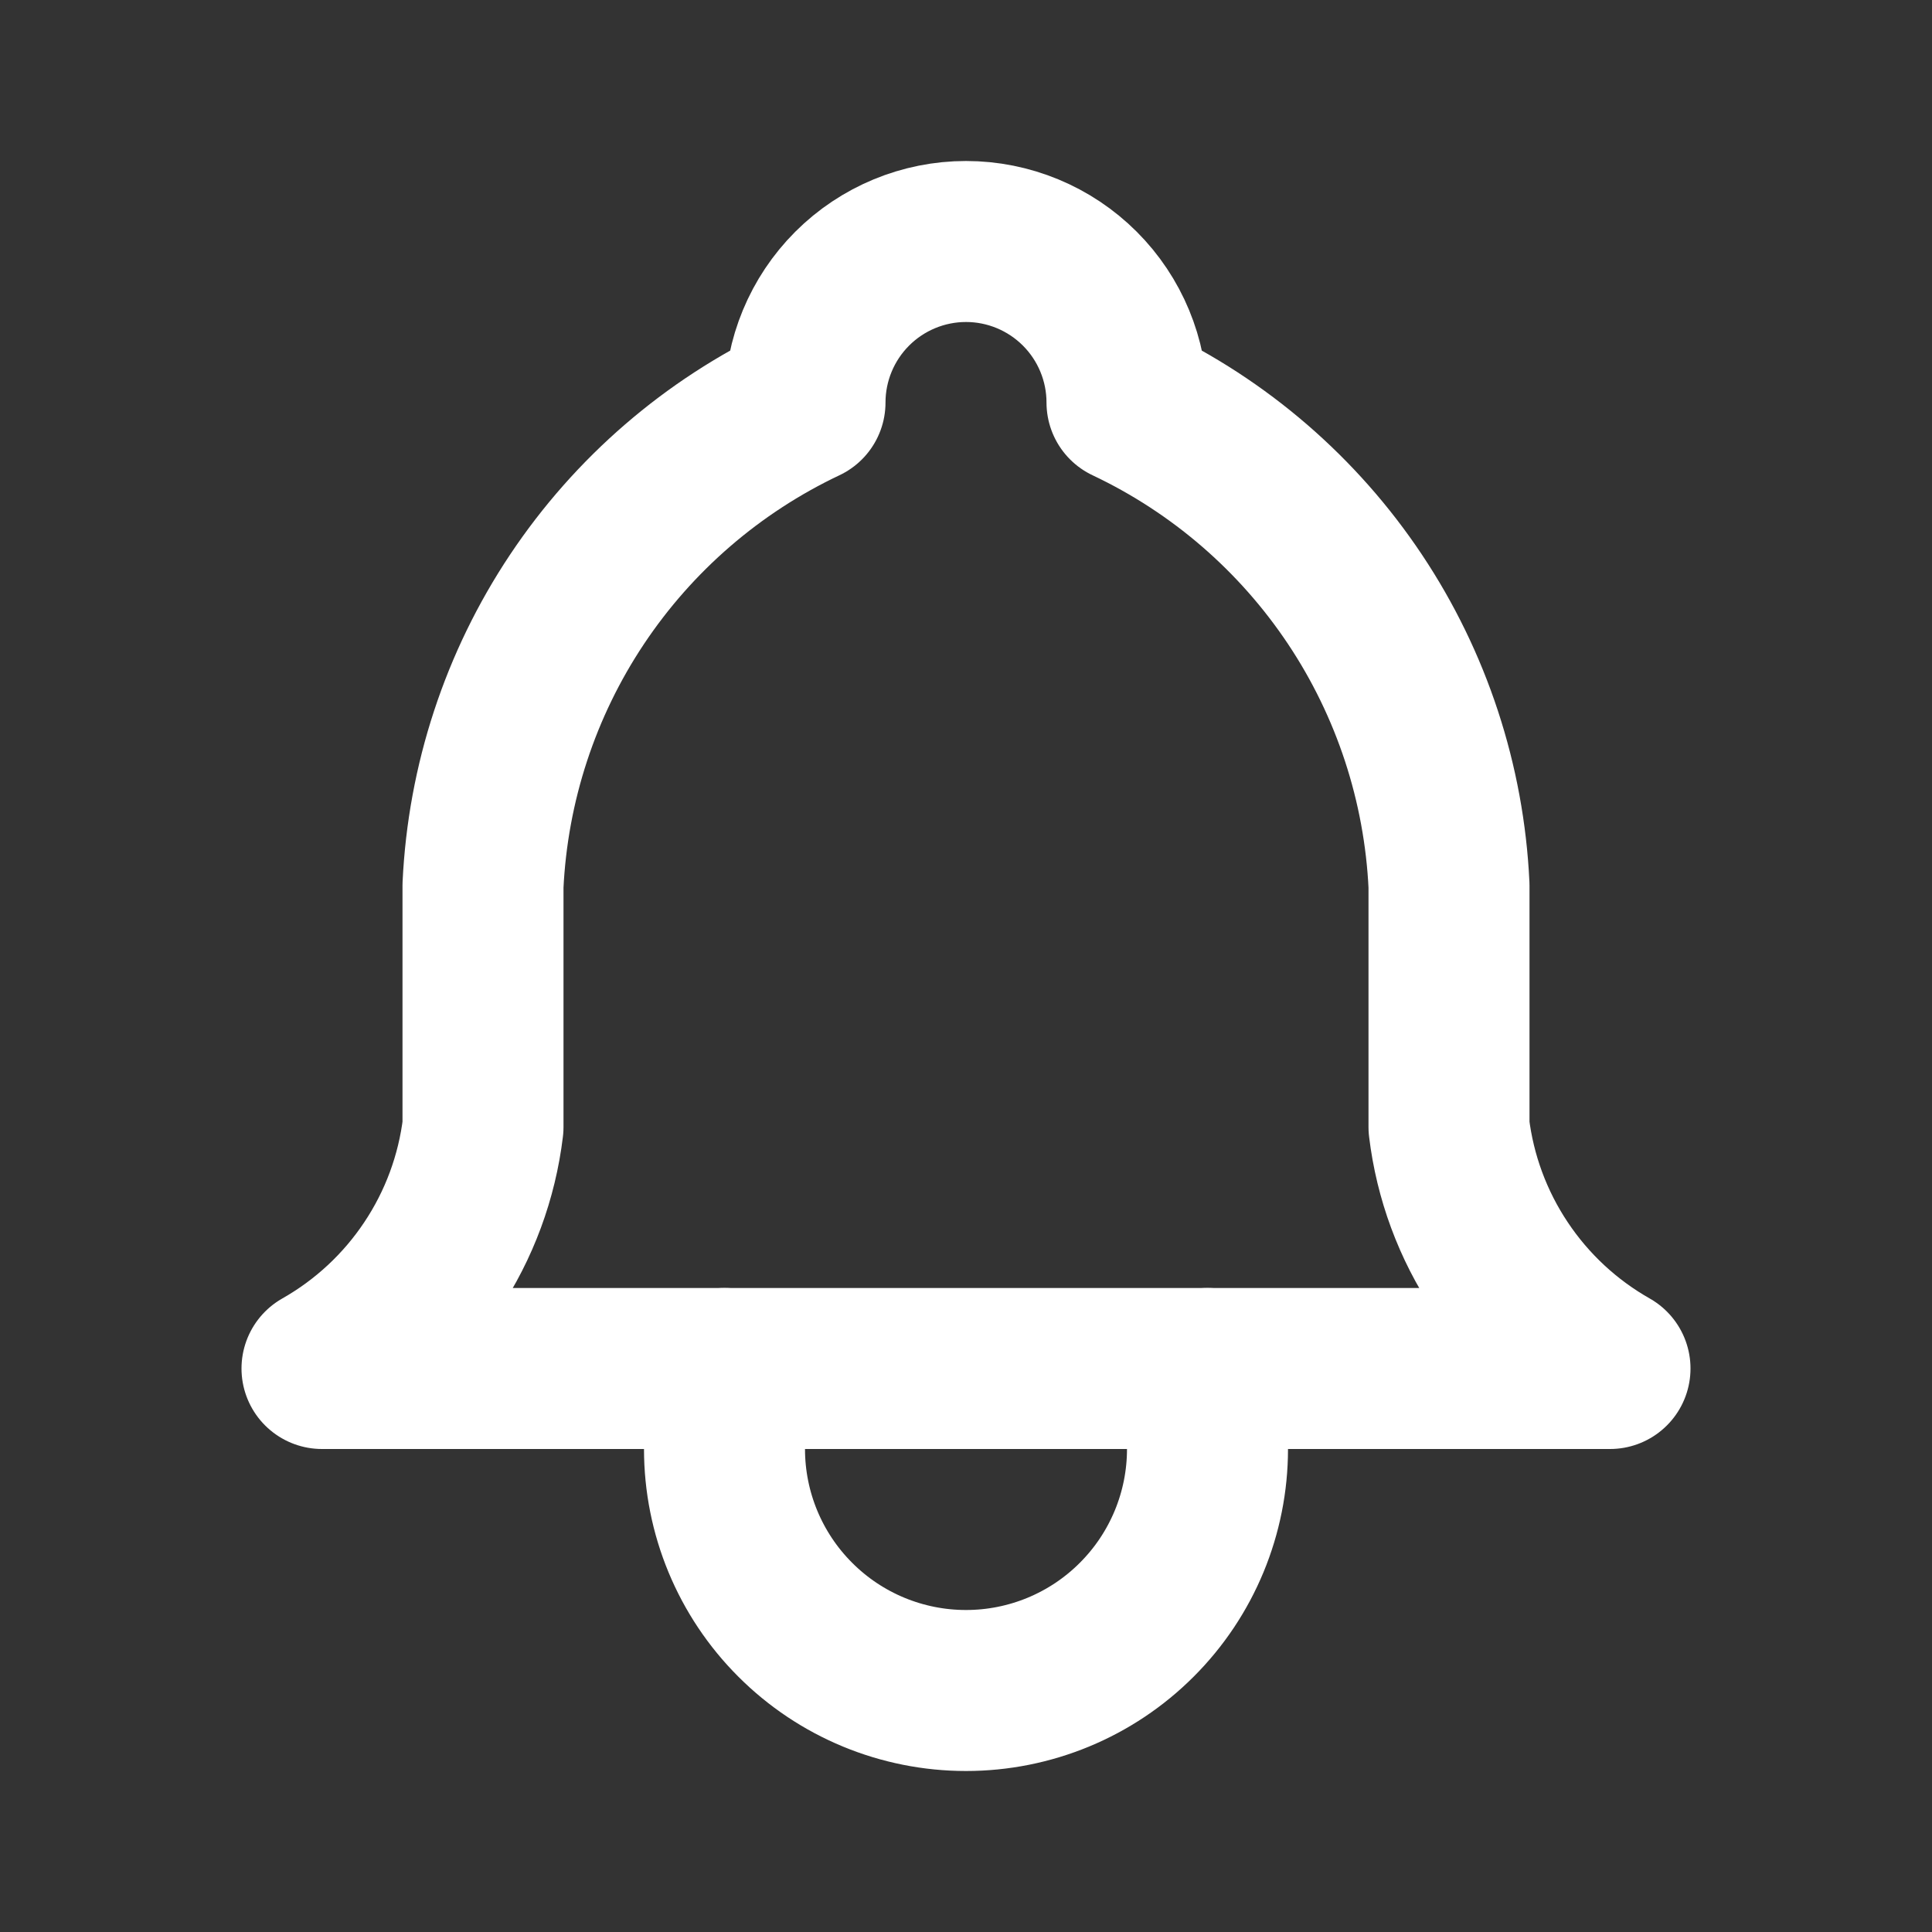 <svg width="24" height="24" viewBox="0 0 24 24" fill="none" xmlns="http://www.w3.org/2000/svg">
<rect x="0" y="0" width="24" height="24" fill="#333333" stroke="none"/>
<path d="M10 5C10 4.47 10.211 3.961 10.586 3.586C10.961 3.211 11.47 3 12 3C12.53 3 13.039 3.211 13.414 3.586C13.789 3.961 14 4.47 14 5C15.148 5.543 16.127 6.388 16.832 7.445C17.537 8.502 17.94 9.731 18 11V14C18.075 14.622 18.295 15.217 18.643 15.738C18.99 16.259 19.455 16.691 20 17H4C4.545 16.691 5.01 16.259 5.357 15.738C5.705 15.217 5.925 14.622 6 14V11C6.06 9.731 6.463 8.502 7.168 7.445C7.873 6.388 8.852 5.543 10 5" stroke="white" stroke-width="2" stroke-linecap="round" stroke-linejoin="round"/>
<path d="M9 17V18C9 18.796 9.316 19.559 9.879 20.121C10.441 20.684 11.204 21 12 21C12.796 21 13.559 20.684 14.121 20.121C14.684 19.559 15 18.796 15 18V17" stroke="white" stroke-width="2" stroke-linecap="round" stroke-linejoin="round"/>
</svg>

